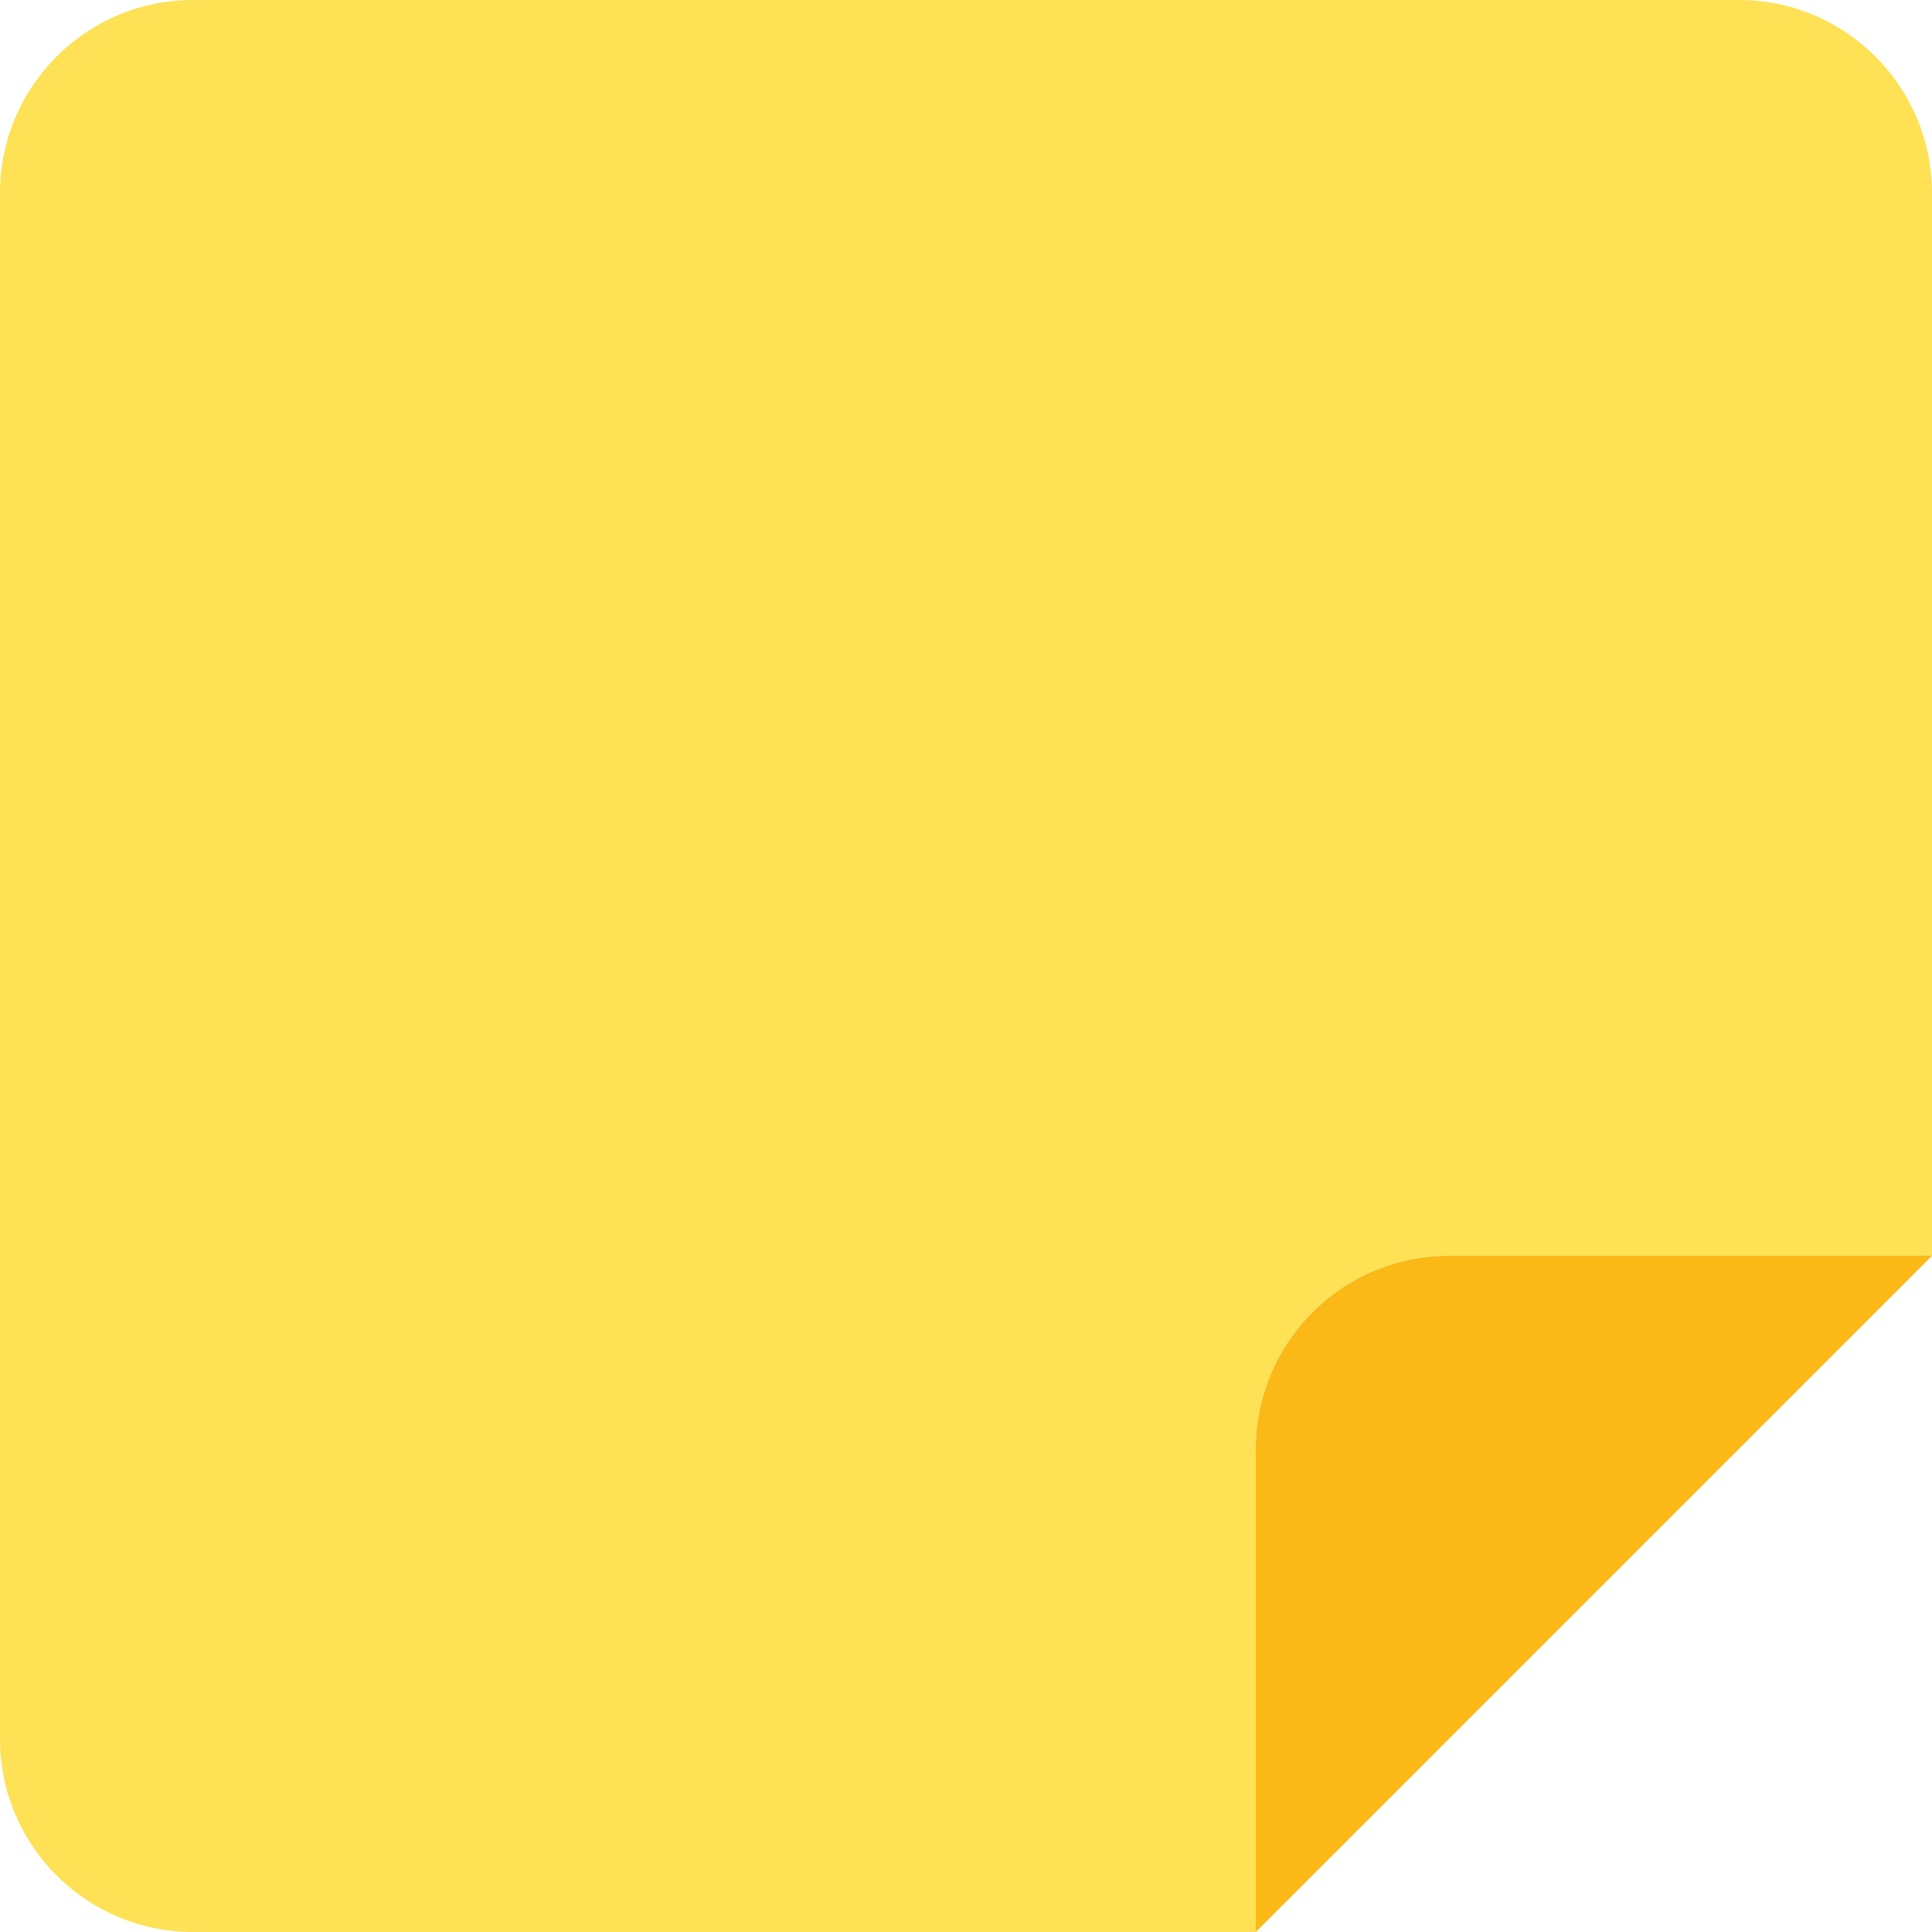 <svg width="100" height="100" viewBox="0 0 100 100" fill="none" xmlns="http://www.w3.org/2000/svg">
<path d="M10 0C4.477 0 0 4.477 0 10V90C0 95.523 4.477 100 10 100H65V75C65 69.477 69.477 65 75 65H100V10C100 4.477 95.523 0 90 0H10Z" fill="#FEE155"/>
<path d="M65 100L82.5 82.5L100 65H75C69.477 65 65 69.477 65 75V100Z" fill="#FAB917"/>
</svg>
